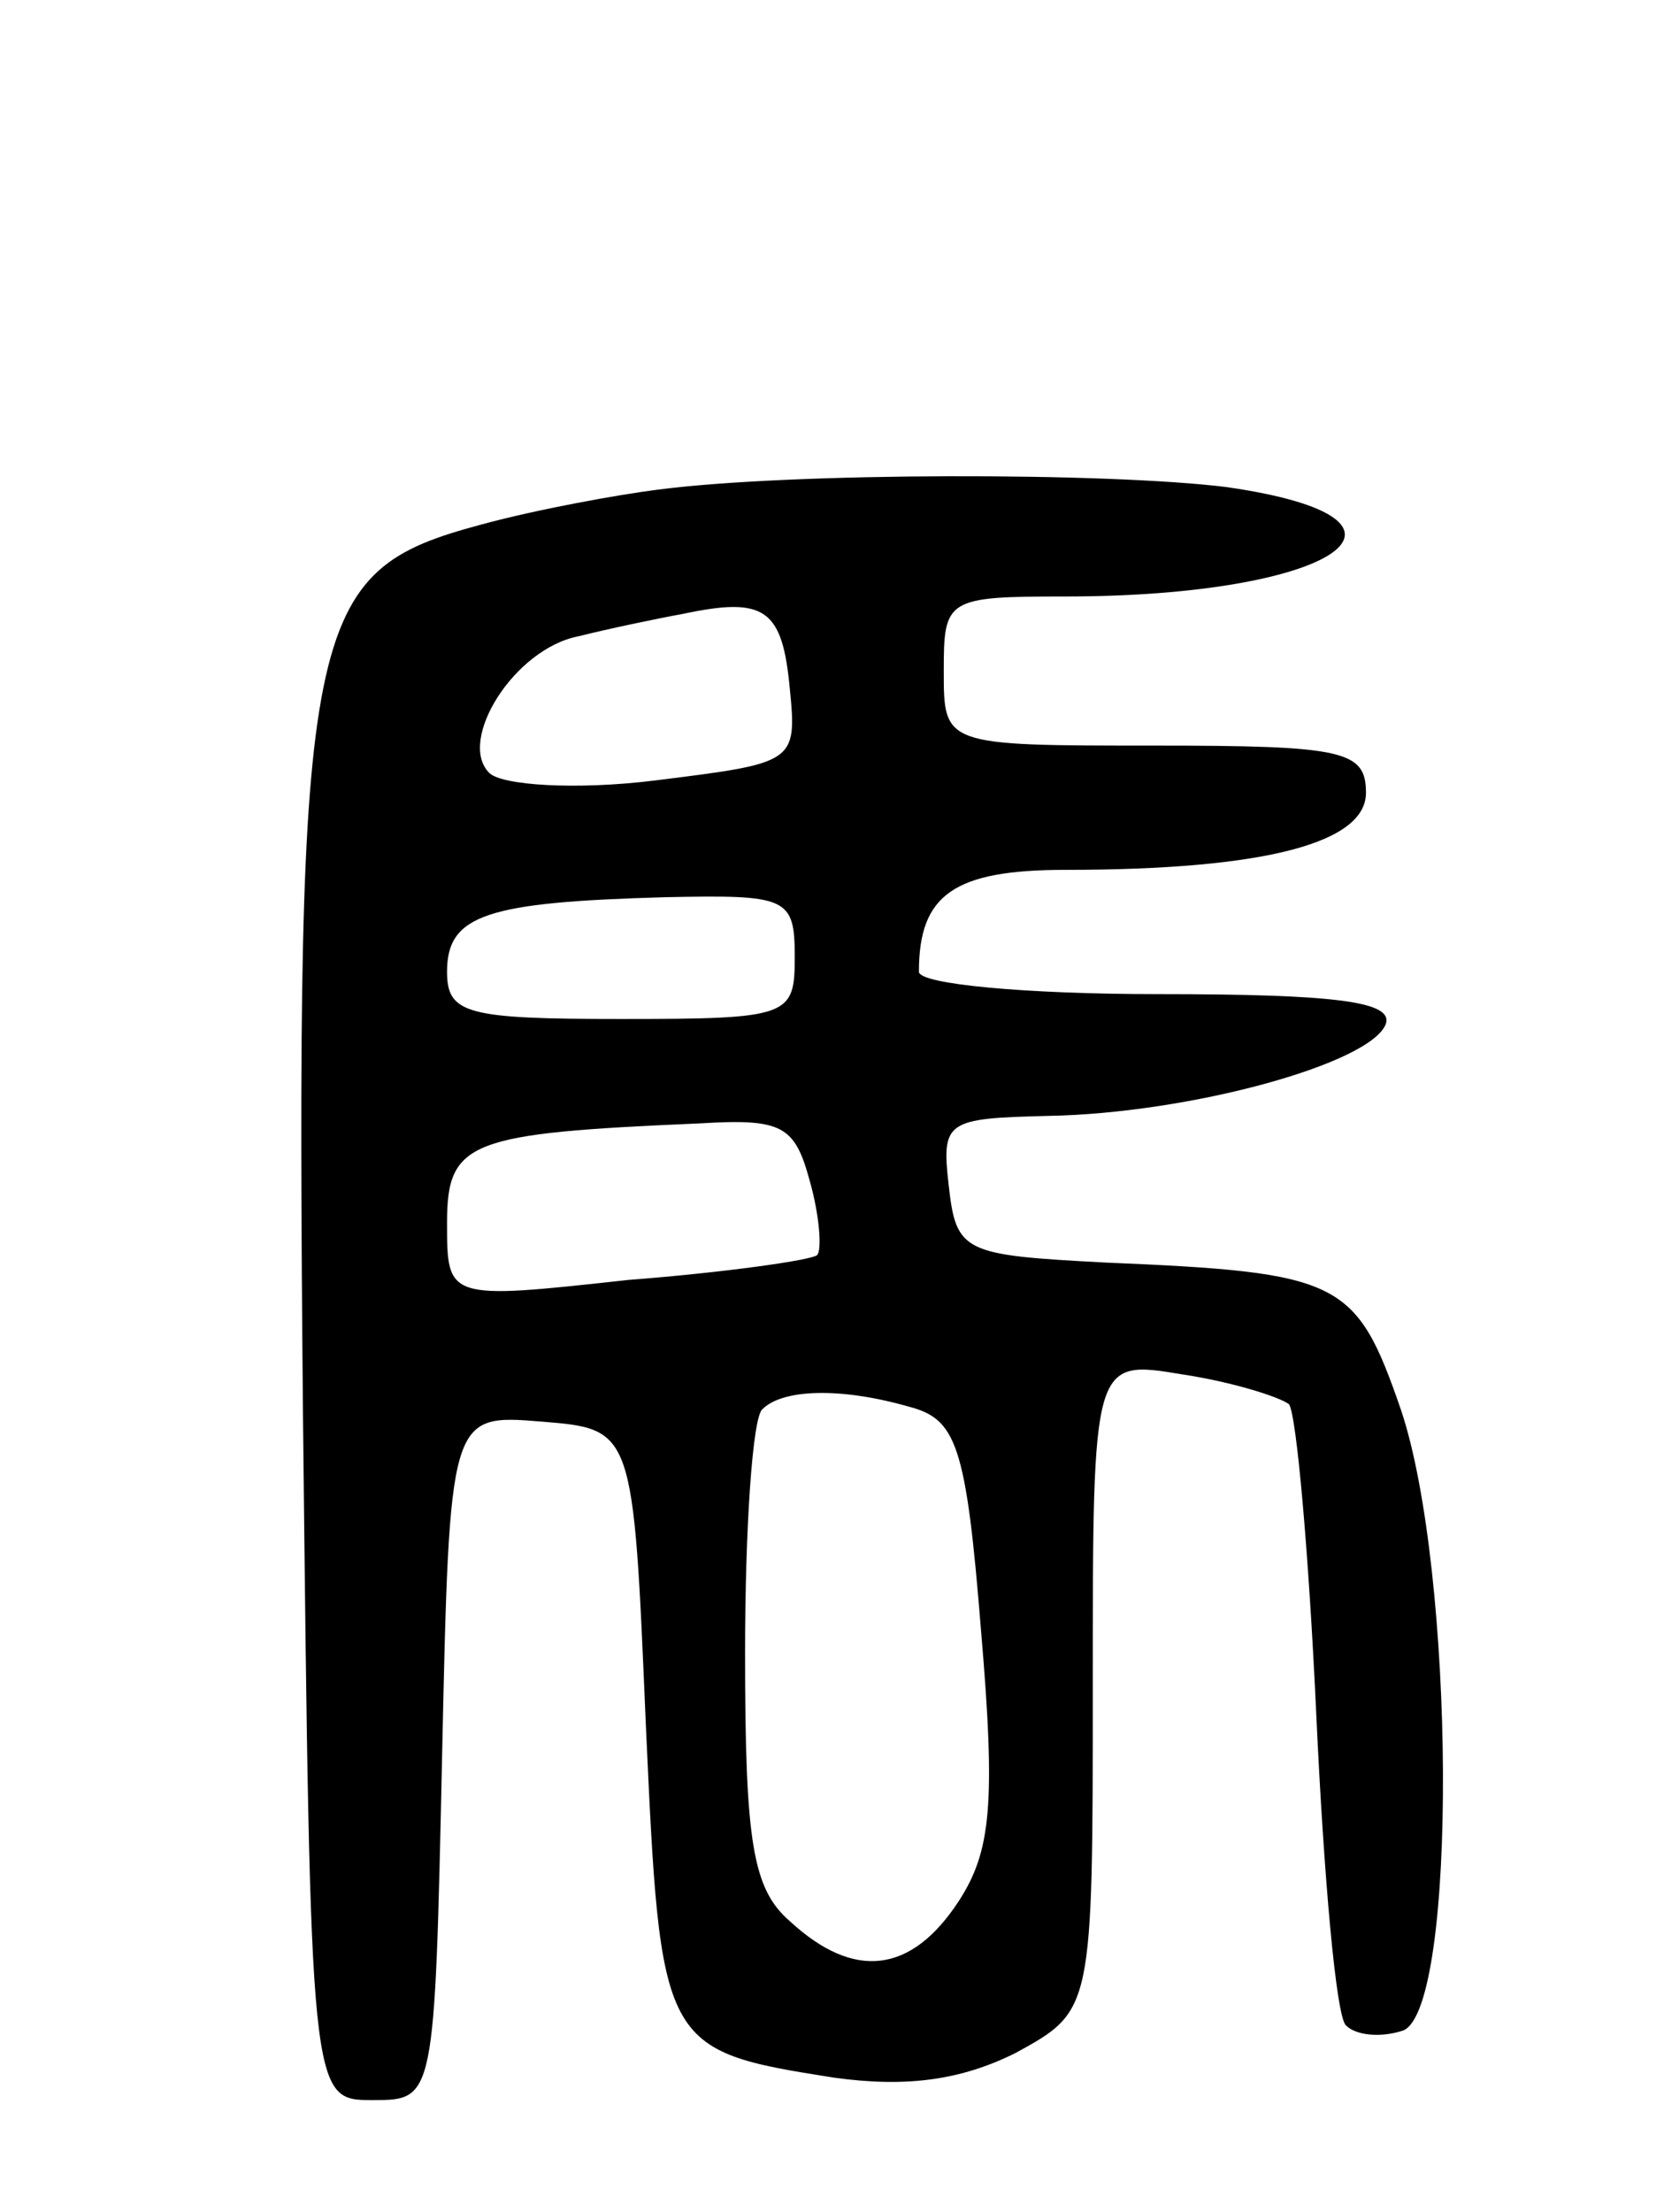 <svg version="1.0" xmlns="http://www.w3.org/2000/svg"
 width="67pt" height="89pt" viewBox="0 0 67 89"
 preserveAspectRatio="xMidYMid meet">
<g transform="translate(0,89) scale(0.1,-0.1)"
fill="#000000" stroke="none">
<path d="M265 693 c-16 -2 -49 -8 -71 -14 -71 -19 -75 -36 -72 -359 3 -275 3
-275 28 -275 25 0 25 0 28 138 3 138 3 138 40 135 37 -3 37 -3 42 -121 6 -131
6 -132 76 -143 29 -4 51 -1 73 10 31 17 31 17 31 148 0 131 0 131 36 125 20
-3 39 -9 43 -12 3 -4 8 -60 11 -125 3 -65 8 -122 12 -125 4 -4 14 -5 23 -2 22
9 21 185 -1 250 -18 52 -24 55 -119 59 -57 3 -60 4 -63 31 -3 26 -1 27 40 28
57 1 130 21 136 37 3 9 -20 12 -92 12 -53 0 -96 4 -96 9 0 31 14 41 59 41 81
0 121 11 121 31 0 17 -9 19 -85 19 -85 0 -85 0 -85 30 0 29 1 30 49 30 108 0
155 31 65 44 -48 6 -175 6 -229 -1z m53 -80 c3 -30 2 -30 -54 -37 -32 -4 -62
-2 -67 3 -13 13 10 50 36 55 12 3 31 7 42 9 33 7 40 2 43 -30z m2 -108 c0 -24
-2 -25 -70 -25 -62 0 -70 2 -70 19 0 23 16 28 88 30 49 1 52 0 52 -24z m6 -90
c4 -14 5 -28 3 -30 -2 -2 -37 -7 -76 -10 -73 -8 -73 -8 -73 23 0 33 9 36 102
40 33 2 38 -1 44 -23z m40 -91 c19 -5 23 -15 29 -90 6 -70 4 -89 -9 -109 -19
-29 -42 -32 -68 -8 -15 13 -18 32 -18 108 0 50 3 95 7 98 8 8 31 9 59 1z"/>
</g>
</svg>
